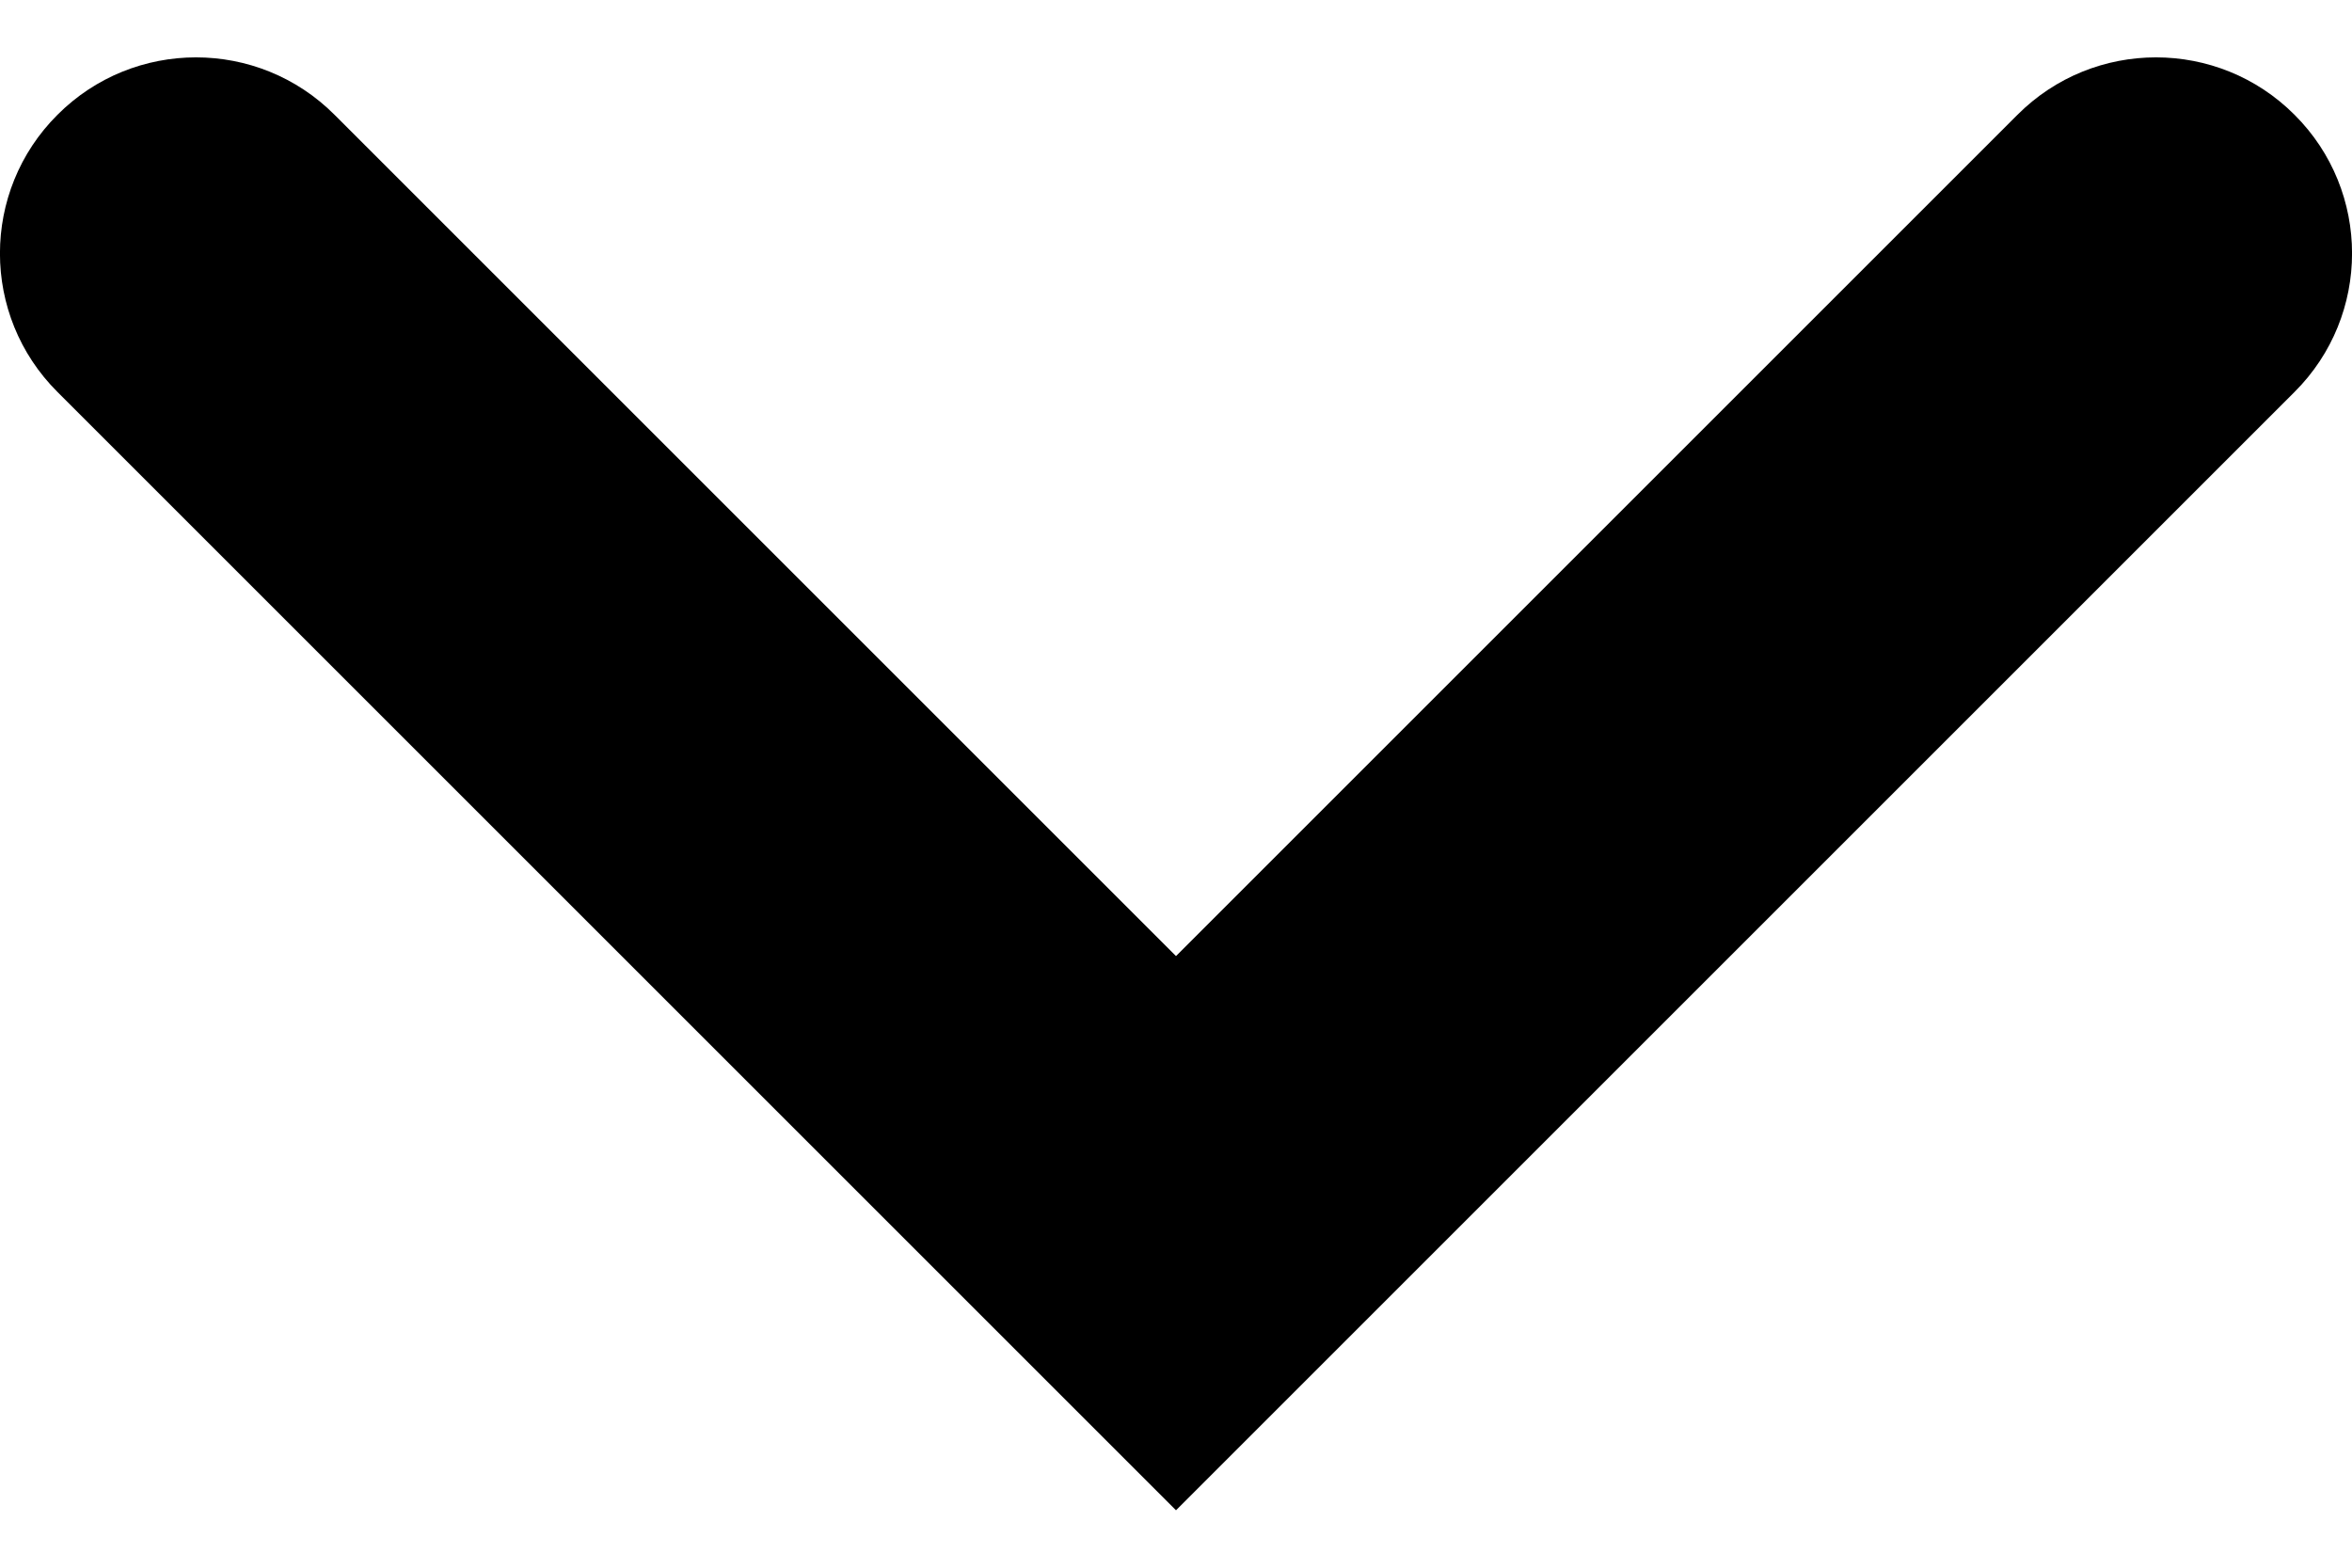 <svg xmlns="http://www.w3.org/2000/svg" width="12" height="8" viewBox="0 0 12 8">
    <path fill-rule="evenodd" clip-rule="evenodd"
        d="M0.293 0.586C0.683 0.195 1.317 0.195 1.707 0.586L6 4.879L10.293 0.586C10.683 0.195 11.317 0.195 11.707 0.586C12.098 0.976 12.098 1.61 11.707 2L6 7.707L0.293 2C-0.098 1.61 -0.098 0.976 0.293 0.586Z" />
</svg>